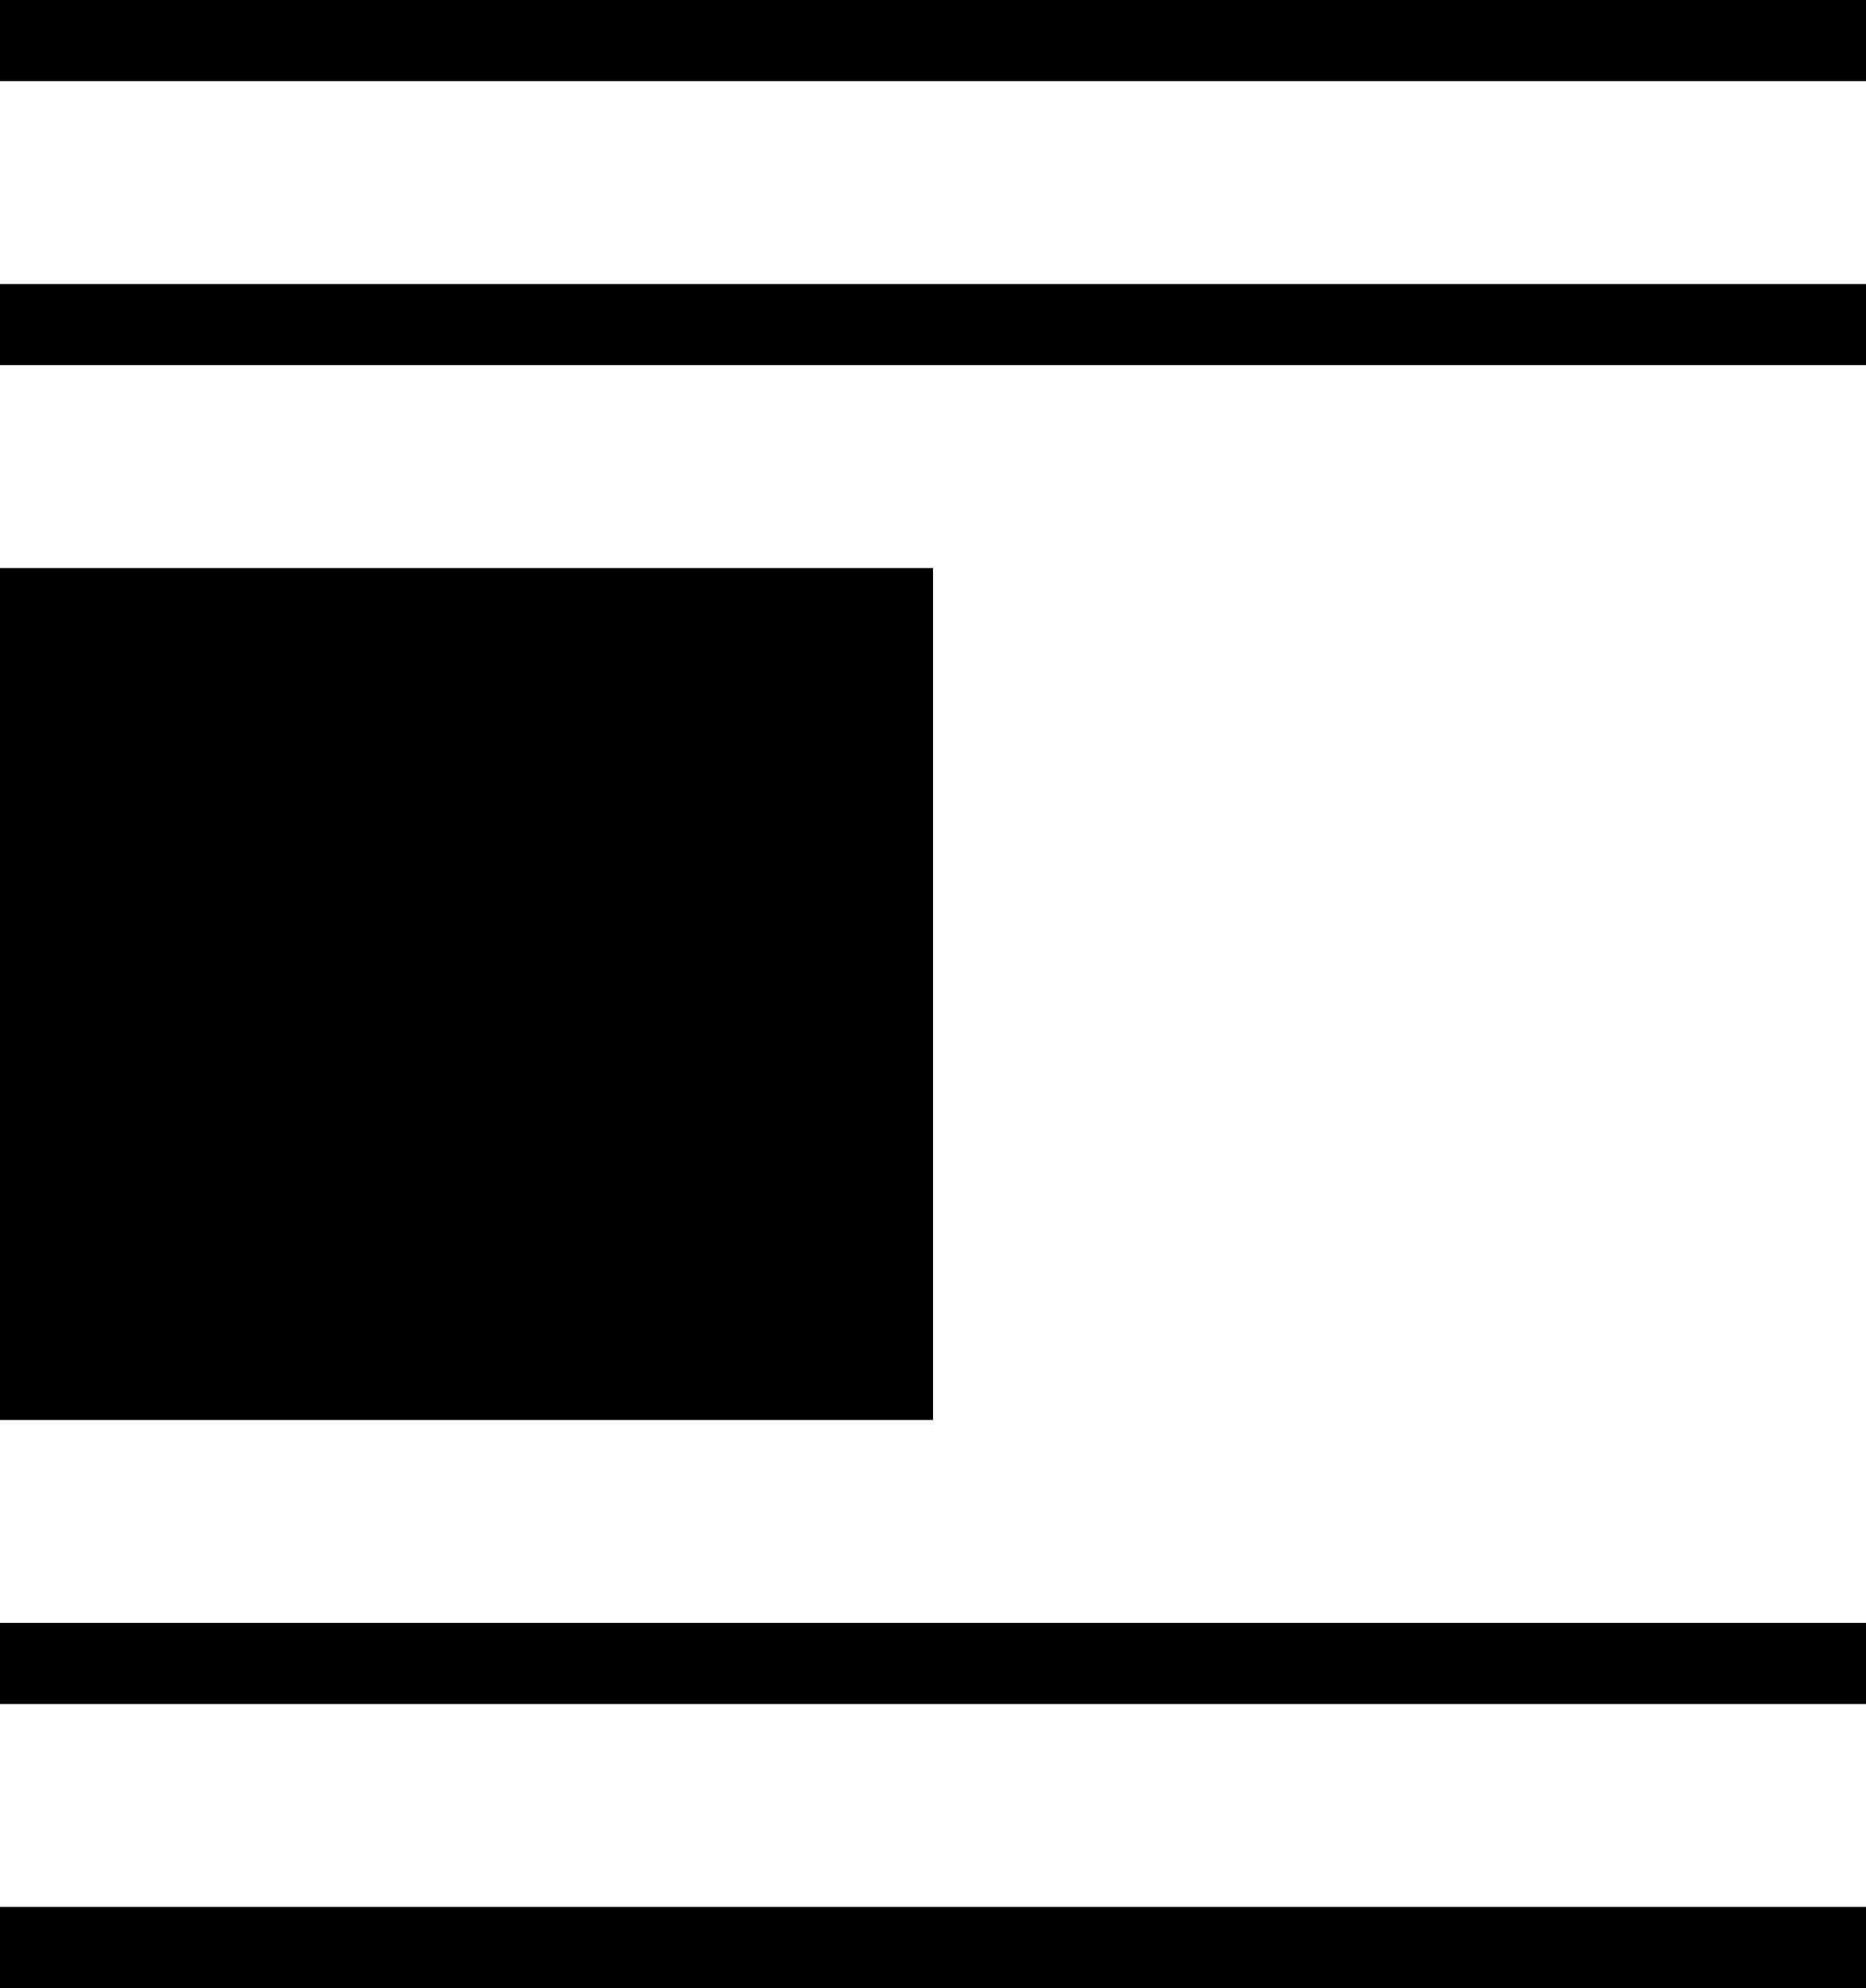 <?xml version="1.0" encoding="UTF-8" standalone="no"?>
<!-- Generator: Adobe Illustrator 16.0.0, SVG Export Plug-In . SVG Version: 6.00 Build 0)  -->

<svg xmlns:dc="http://purl.org/dc/elements/1.1/" 
  xmlns:cc="http://creativecommons.org/ns#" 
  xmlns:rdf="http://www.w3.org/1999/02/22-rdf-syntax-ns#" 
  xmlns:svg="http://www.w3.org/2000/svg" 
  xmlns="http://www.w3.org/2000/svg" 
  xmlns:sodipodi="http://sodipodi.sourceforge.net/DTD/sodipodi-0.dtd" 
  xmlns:inkscape="http://www.inkscape.org/namespaces/inkscape" version="1.1" id="Layer_1" x="0px" y="0px" width="23" height="24.5" viewBox="0 0 23 24.5" xml:space="preserve" inkscape:version="0.91 r13725" sodipodi:docname="icon_vibrano-08.svg">
  <defs id="defs21" />
  <line x1="0" y1="0.5" x2="23" y2="0.5" id="line5" stroke="currentColor" />
  <rect x="0" y="7" width="11.5" height="10.5" id="rect7" />
  <line x1="0" y1="4" x2="23" y2="4" id="line9" stroke="currentColor" />
  <line x1="0" y1="20.5" x2="23" y2="20.5" id="line11" stroke="currentColor" />
  <line x1="0" y1="24" x2="23" y2="24" id="line13" stroke="currentColor" />
  <line x1="5.576" y1="12.25" x2="8.877" y2="12.25" id="line15" class="stroke-inverse" style="stroke-width: 0.5px;" />
  <polygon points="19.226,21.427 19.226,25.433 22.523,23.407 " id="polygon17" class="fill-inverse" transform="translate(-11.998,-11.18)" />
</svg>